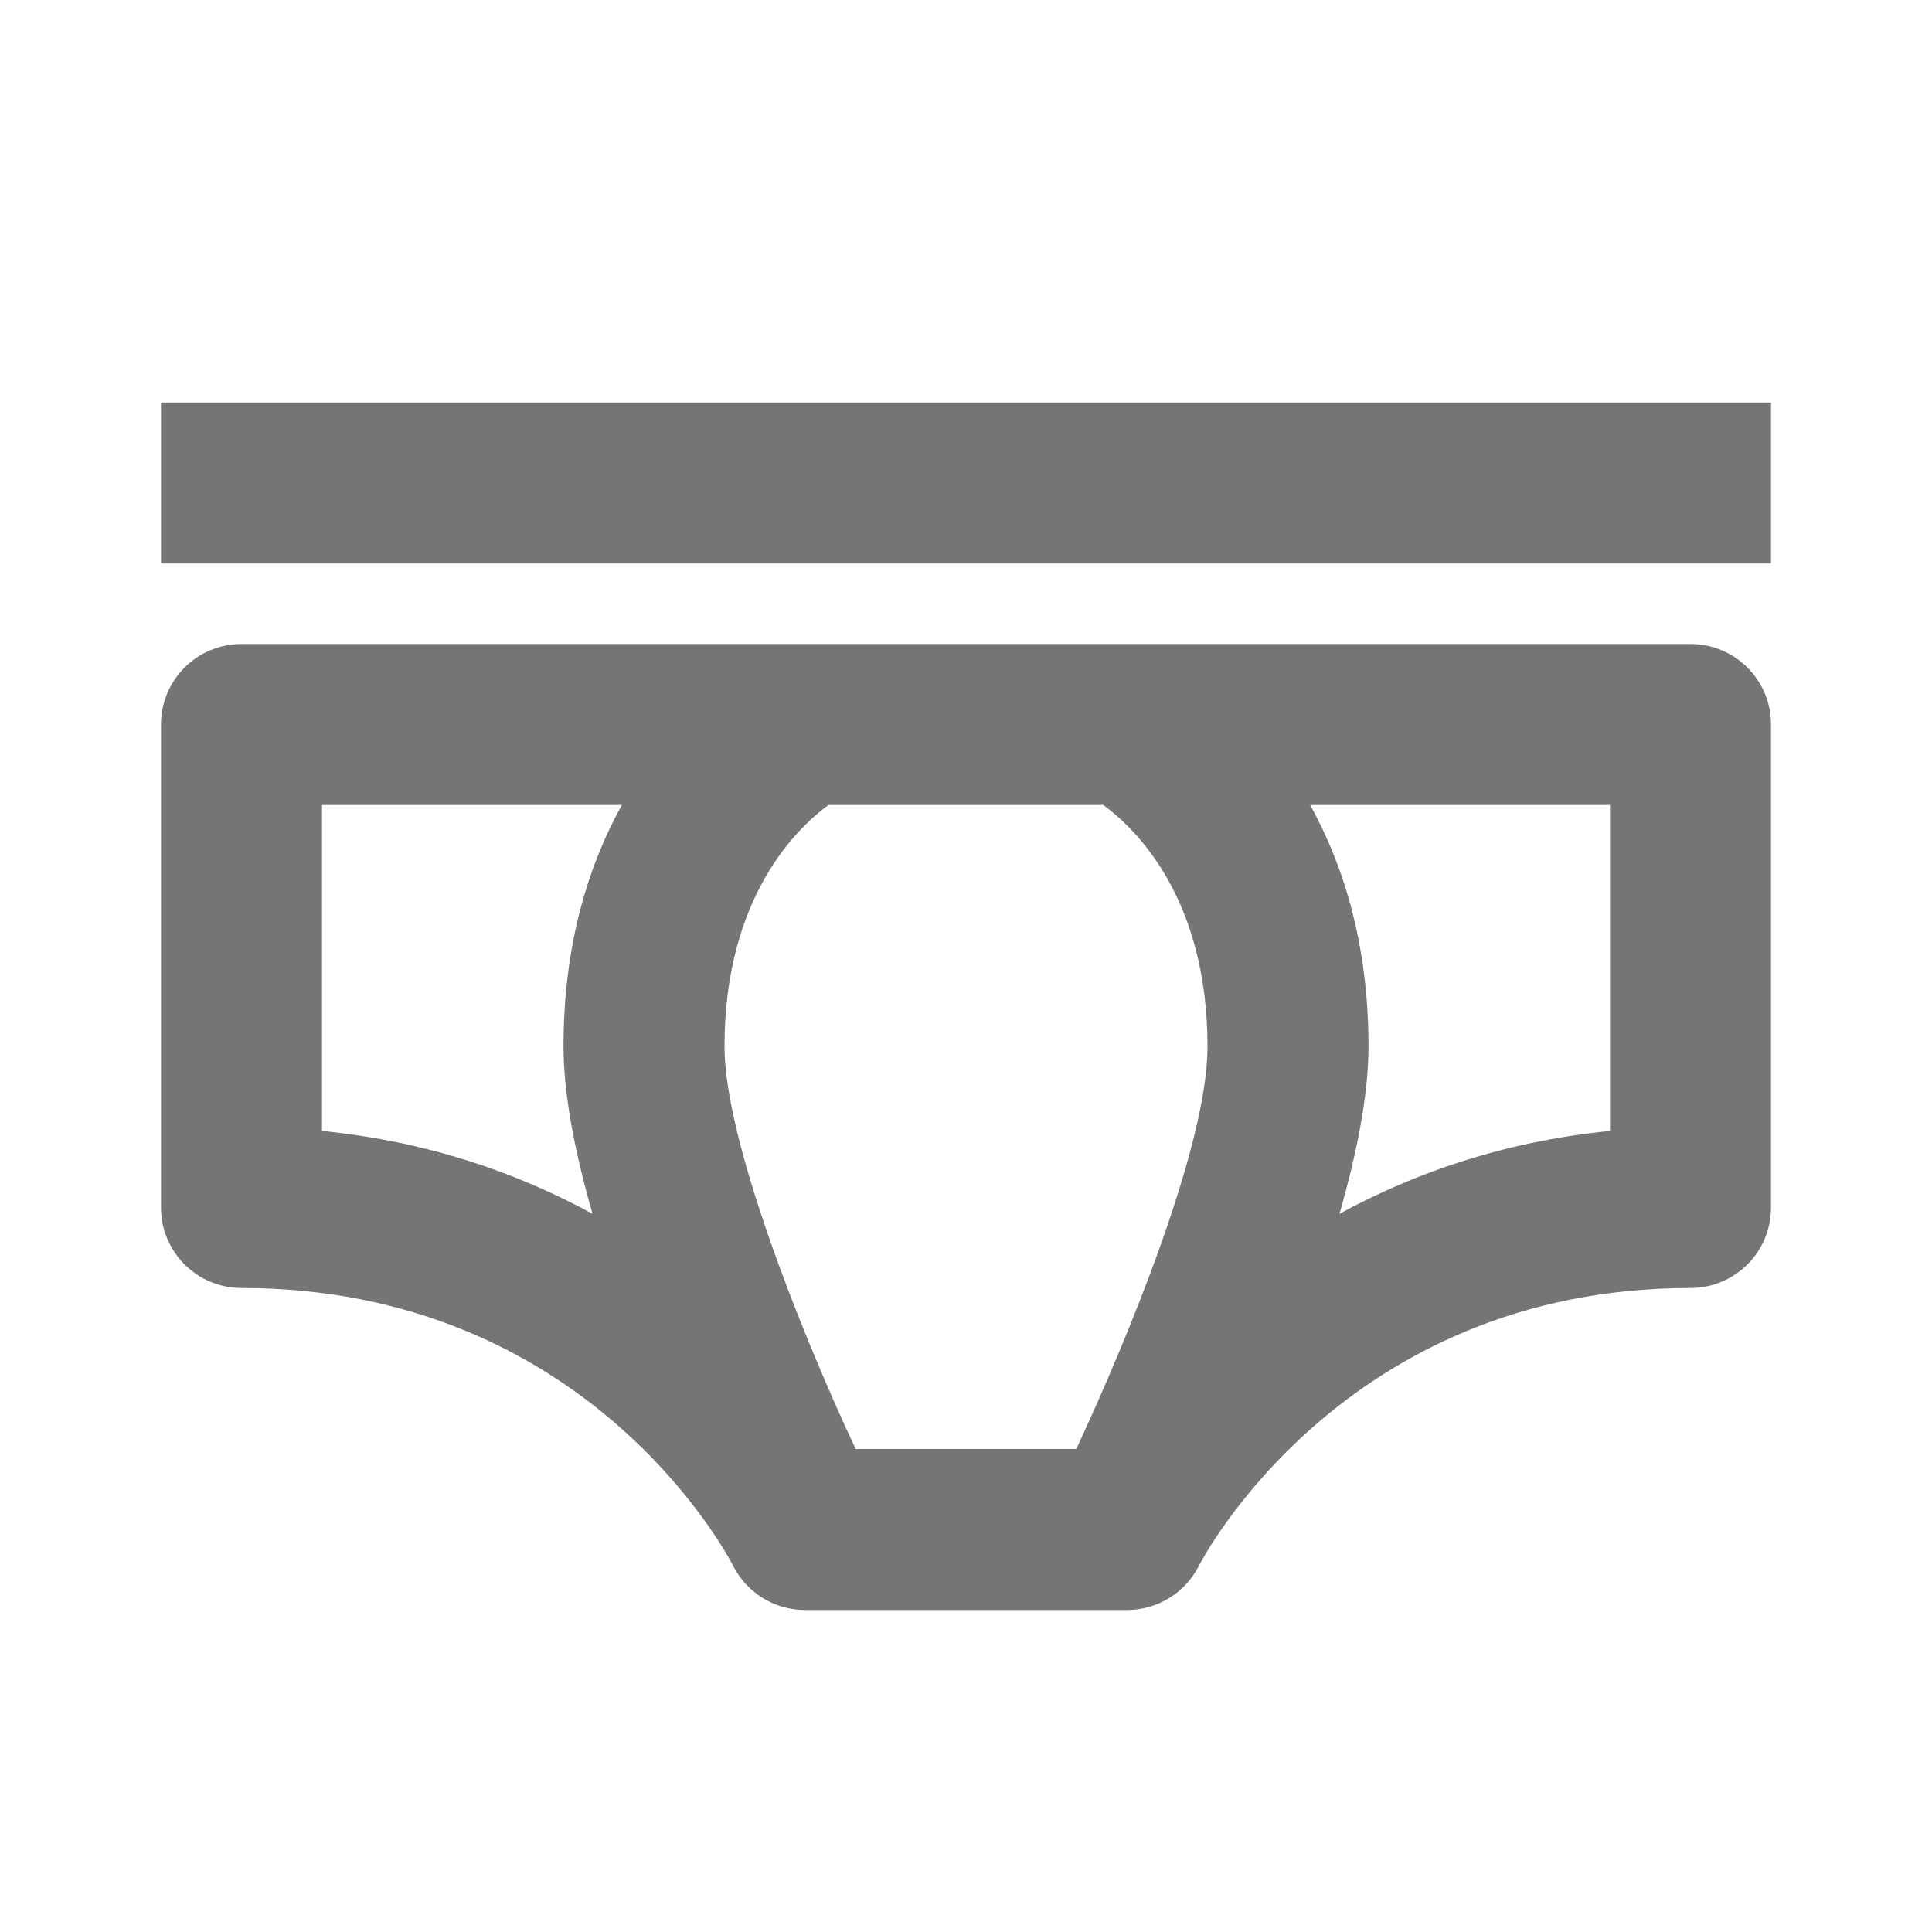 <?xml version="1.0" encoding="iso-8859-1"?>
<!-- Generator: Adobe Illustrator 16.0.0, SVG Export Plug-In . SVG Version: 6.00 Build 0)  -->
<!DOCTYPE svg PUBLIC "-//W3C//DTD SVG 1.1//EN" "http://www.w3.org/Graphics/SVG/1.1/DTD/svg11.dtd">
<svg version="1.1" xmlns="http://www.w3.org/2000/svg" xmlns:xlink="http://www.w3.org/1999/xlink" x="0px" y="0px" width="24px"
	 height="24px" viewBox="0 0 24 24" style="enable-background:new 0 0 24 24;" xml:space="preserve">
<g id="Frame_-_24px">
	<rect x="0.002" y="0.002" style="fill:none;" width="24" height="24"/>
</g>
<g id="Line_Icons">
	<g>
		<path style="fill:#757575;" d="M21,8H3C2.447,8,2,8.447,2,9v6c0,0.553,0.447,1,1,1c4.29,0,6.035,3.311,6.105,3.447
			C9.275,19.786,9.621,20,10,20h4c0.379,0,0.725-0.214,0.895-0.553C14.912,19.412,16.668,16,21,16c0.553,0,1-0.447,1-1V9
			C22,8.447,21.553,8,21,8z M15,13c0,1.243-1.012,3.674-1.63,5h-2.741C9.911,16.465,9,14.139,9,13c0-1.877,0.924-2.732,1.292-3
			h3.413C14.084,10.276,15,11.132,15,13z M4,14.049V10h3.725C7.316,10.738,7,11.719,7,13c0,0.602,0.146,1.329,0.36,2.078
			C6.441,14.578,5.335,14.182,4,14.049z M20,14.049c-1.334,0.133-2.441,0.529-3.36,1.029C16.854,14.329,17,13.602,17,13
			c0-1.281-0.316-2.262-0.725-3H20V14.049z"/>
		<rect x="2" y="5" style="fill:#757575;" width="20" height="2"/>
	</g>
</g>
</svg>

